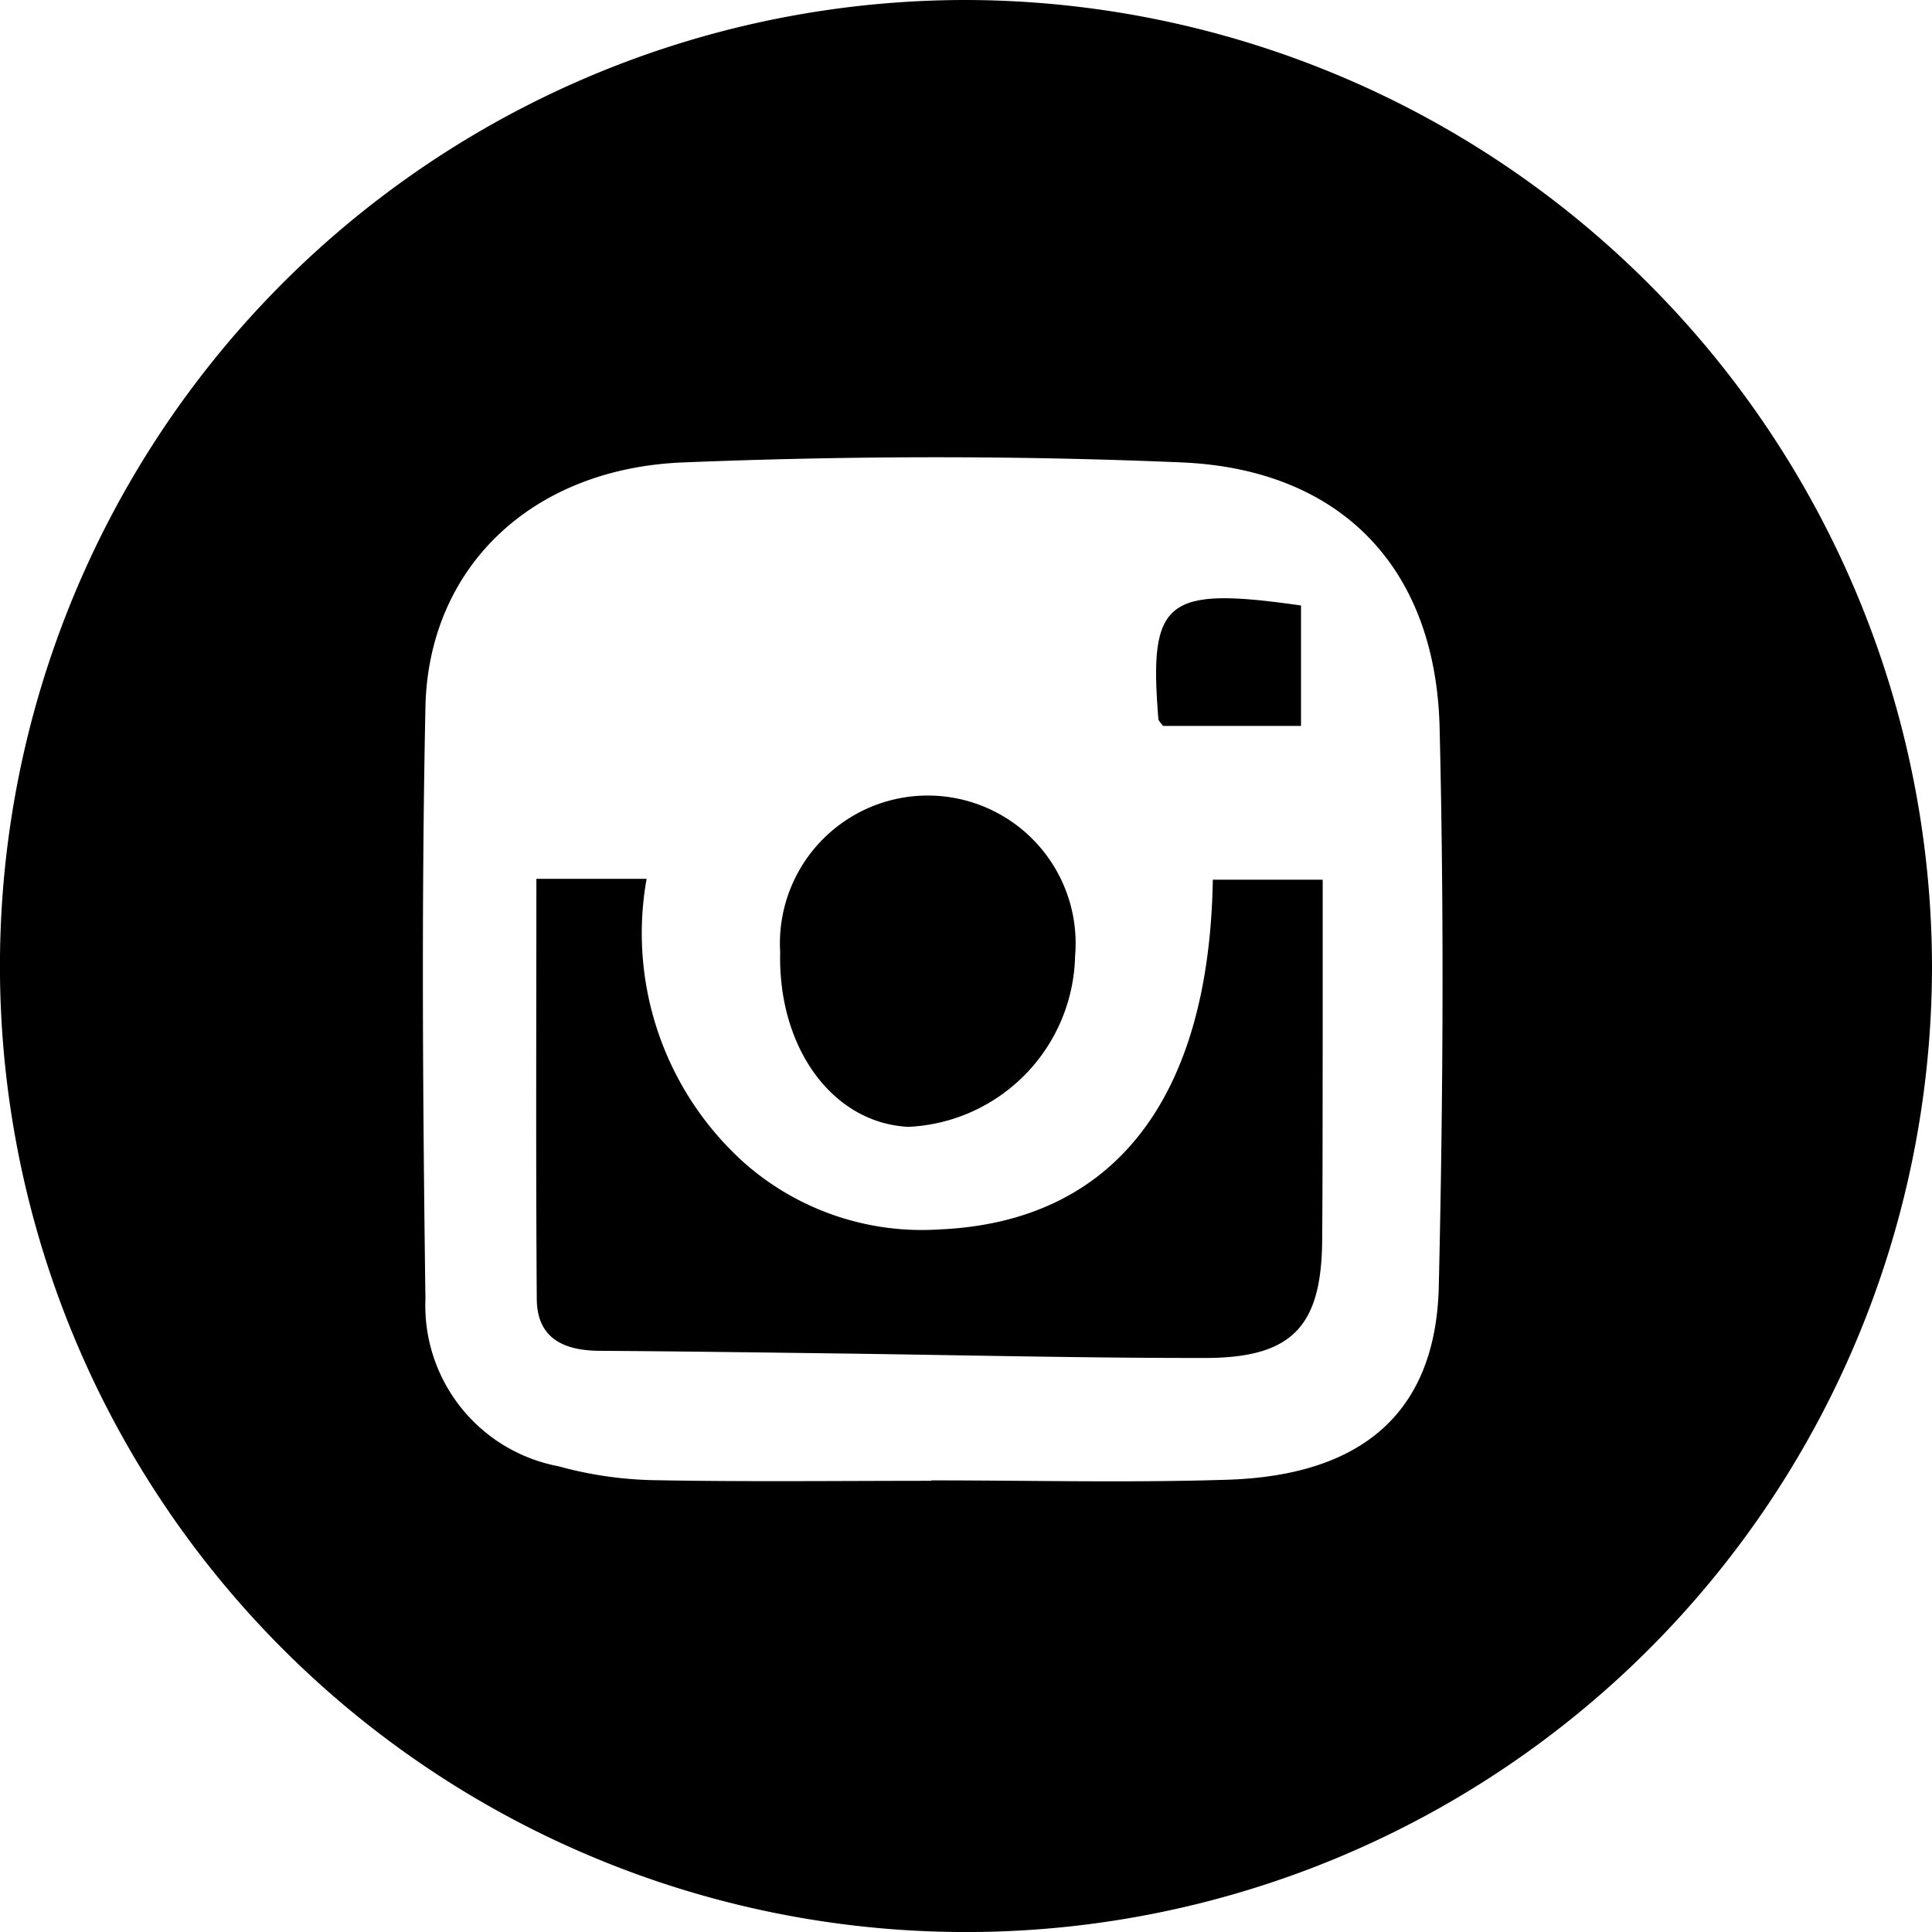 <svg xmlns="http://www.w3.org/2000/svg" width="45.013" height="45.014" viewBox="0 0 45.013 45.014">
  <g id="Groupe_8" data-name="Groupe 8" transform="translate(0 0)">
    <path id="Tracé_3" data-name="Tracé 3" d="M909.107,446.108a22.507,22.507,0,1,0,22.484,22.53A22.556,22.556,0,0,0,909.107,446.108ZM920.1,476.075c-.066,2.917-1.758,4.41-4.929,4.509-2.3.073-4.6.015-6.893.015v.01c-2.154,0-4.308.026-6.461-.015a8.969,8.969,0,0,1-2.227-.324,3.809,3.809,0,0,1-3.1-3.894c-.061-4.6-.095-9.2,0-13.794.07-3.246,2.461-5.557,6-5.7,3.871-.156,7.758-.165,11.628,0,3.7.161,5.9,2.452,6,6.149C920.225,467.38,920.2,471.731,920.1,476.075Z" transform="translate(-886.578 -446.108)"/>
    <path id="Tracé_4" data-name="Tracé 4" d="M906.8,472.023a6.257,6.257,0,0,1-4.488-1.5,7.187,7.187,0,0,1-2.334-6.668h-2.568c0,3.334-.014,6.562.009,9.789.007.915.625,1.2,1.454,1.207,1.832.012,3.663.037,5.494.061,2.873.037,5.746.108,8.619.106,2.031,0,2.716-.73,2.732-2.743.012-1.544.009-3.089.012-4.632,0-1.245,0-2.489,0-3.768h-2.56C913.085,468.995,910.852,471.847,906.8,472.023Z" transform="translate(-884.913 -443.379)"/>
    <path id="Tracé_5" data-name="Tracé 5" d="M905.323,469.891a4.074,4.074,0,0,0,3.88-3.976,3.445,3.445,0,1,0-6.871-.093C902.278,468.061,903.561,469.808,905.323,469.891Z" transform="translate(-884.155 -443.637)"/>
    <path id="Tracé_6" data-name="Tracé 6" d="M910.085,461.163H913.3v-2.806c-3.154-.452-3.551-.134-3.324,2.636C909.98,461.053,910.048,461.107,910.085,461.163Z" transform="translate(-882.988 -444.25)"/>
  </g>
</svg>
